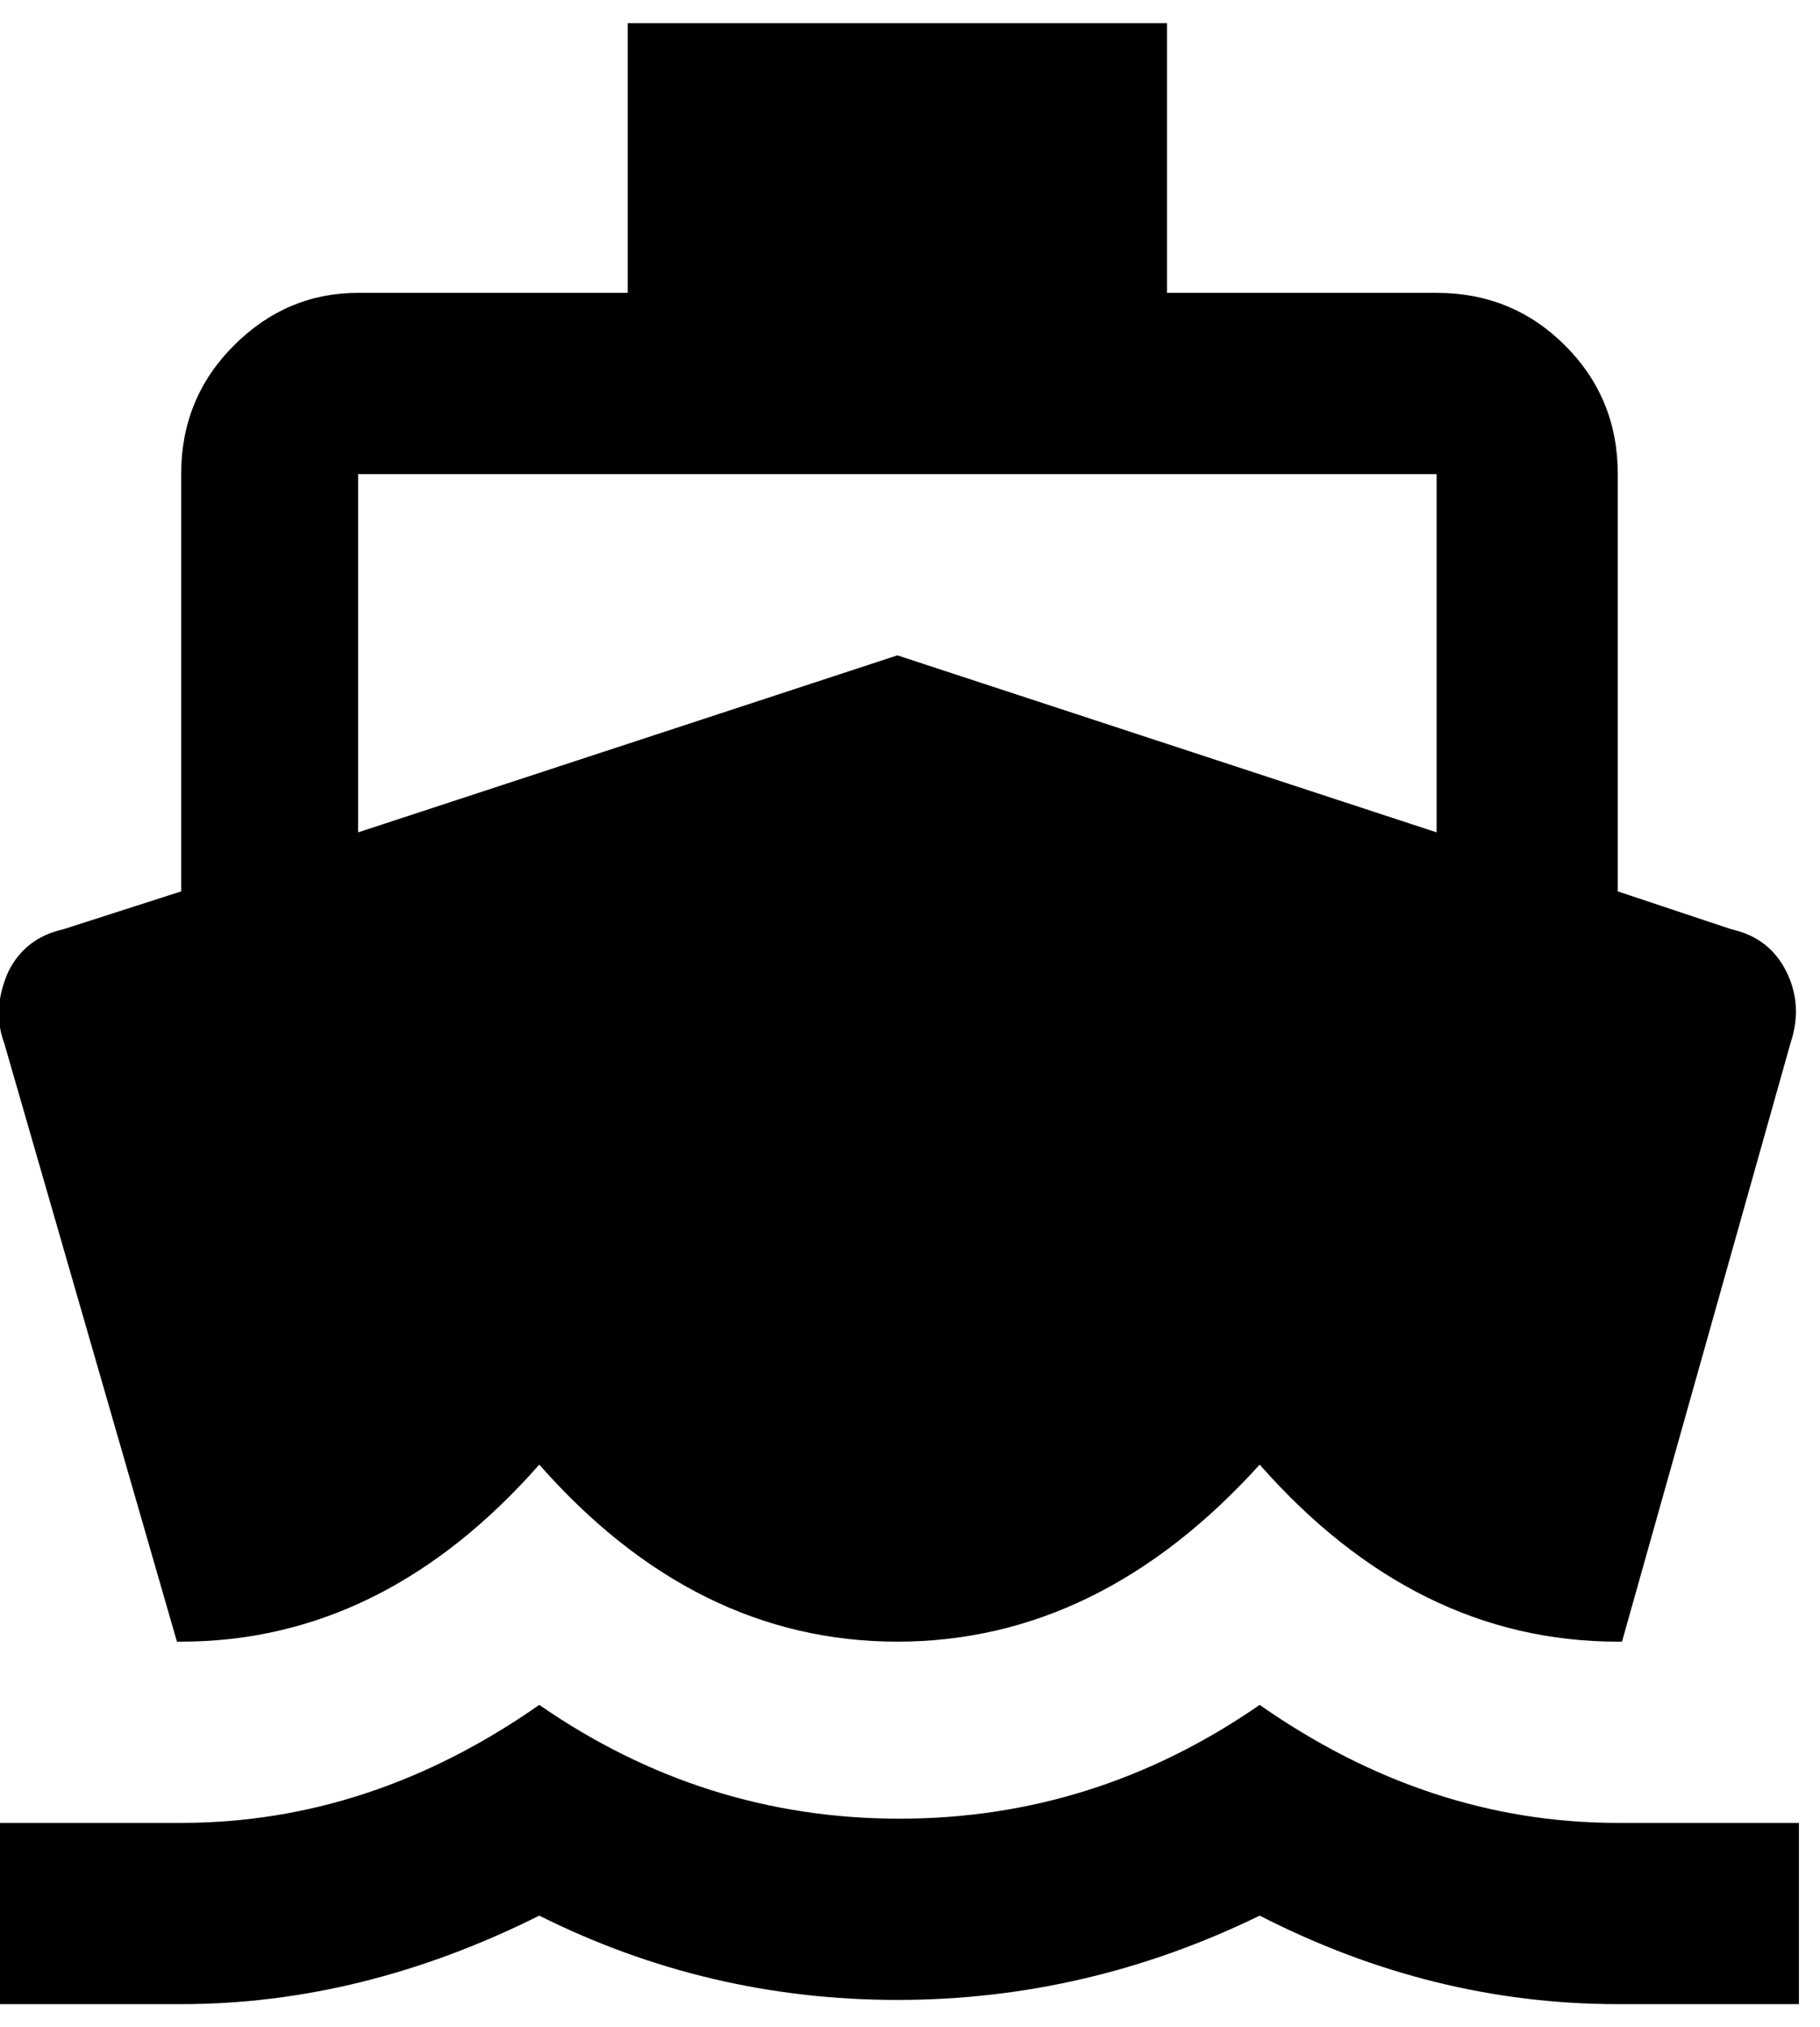 <svg xmlns="http://www.w3.org/2000/svg" width="3em" height="3.34em" viewBox="0 0 432 480"><path fill="currentColor" d="M384 432h43v43h-43q-44 0-85-21q-41 20-86 20t-85-20q-42 21-85 21H0v-43h43q45 0 85-28q39 27 85.5 27t85.5-27q40 28 85 28M42 389L1 247q-3-8 1-17q4-8 13-10l28-9v-99q0-18 12.5-30.5T85 69h64V5h128v64h64q18 0 30.5 12.5T384 112v99l27 9q9 2 13 10t1 17l-40 142h-1q-48 0-85-42q-38 42-86 42t-85-42q-37 42-85 42zm43-277v85l128-42l128 42v-85z"/></svg>